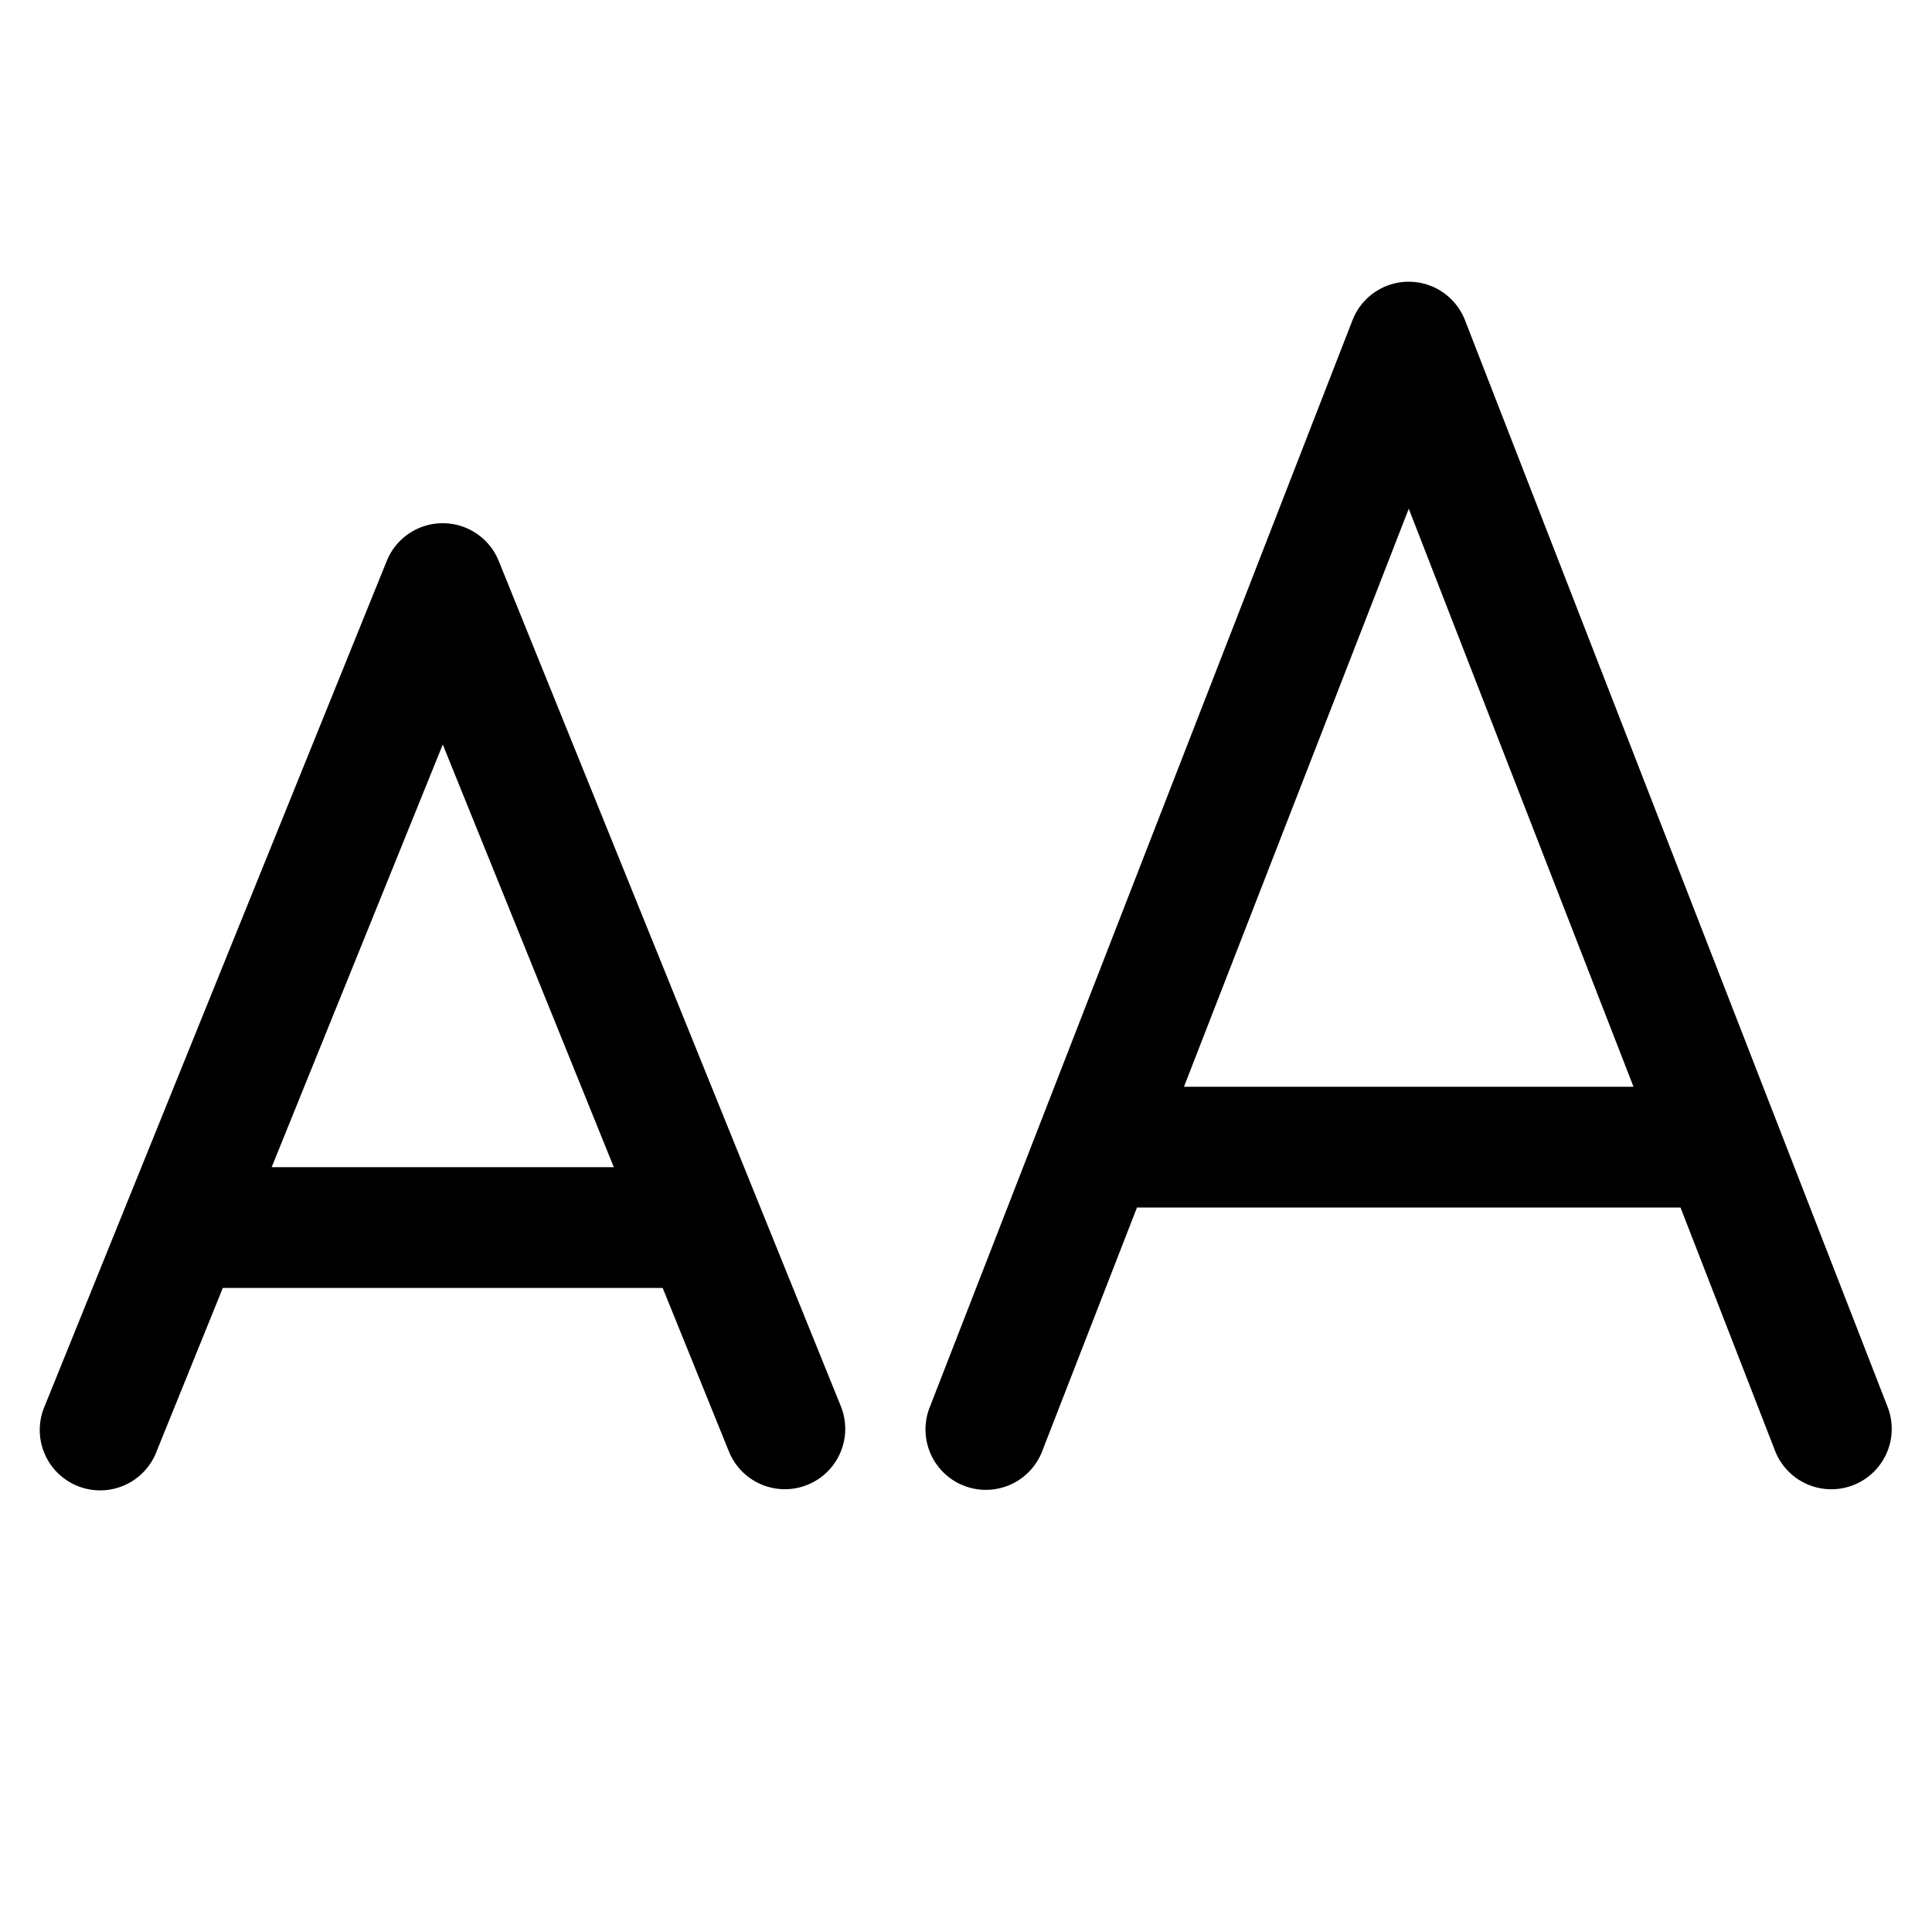 <svg xmlns="http://www.w3.org/2000/svg" width="28" height="28" fill="none" preserveAspectRatio="none"><path fill="#000" d="M20.417 4.083a.875.875 0 0 0-.816.558l-6.125 15.75a.875.875 0 1 0 1.631.634l1.371-3.525h7.877l1.37 3.525a.875.875 0 1 0 1.632-.634l-6.125-15.75a.875.875 0 0 0-.815-.558Zm0 3.29 3.257 8.377h-6.515l3.258-8.378Zm-14.013.21a.875.875 0 0 0-.799.547L.647 20.38a.875.875 0 1 0 1.622.656l.96-2.37h6.375l.96 2.37a.874.874 0 1 0 1.622-.656L7.228 8.13a.875.875 0 0 0-.824-.547Zm.013 3.207 2.479 6.126H3.937l2.48-6.126Z"/></svg>